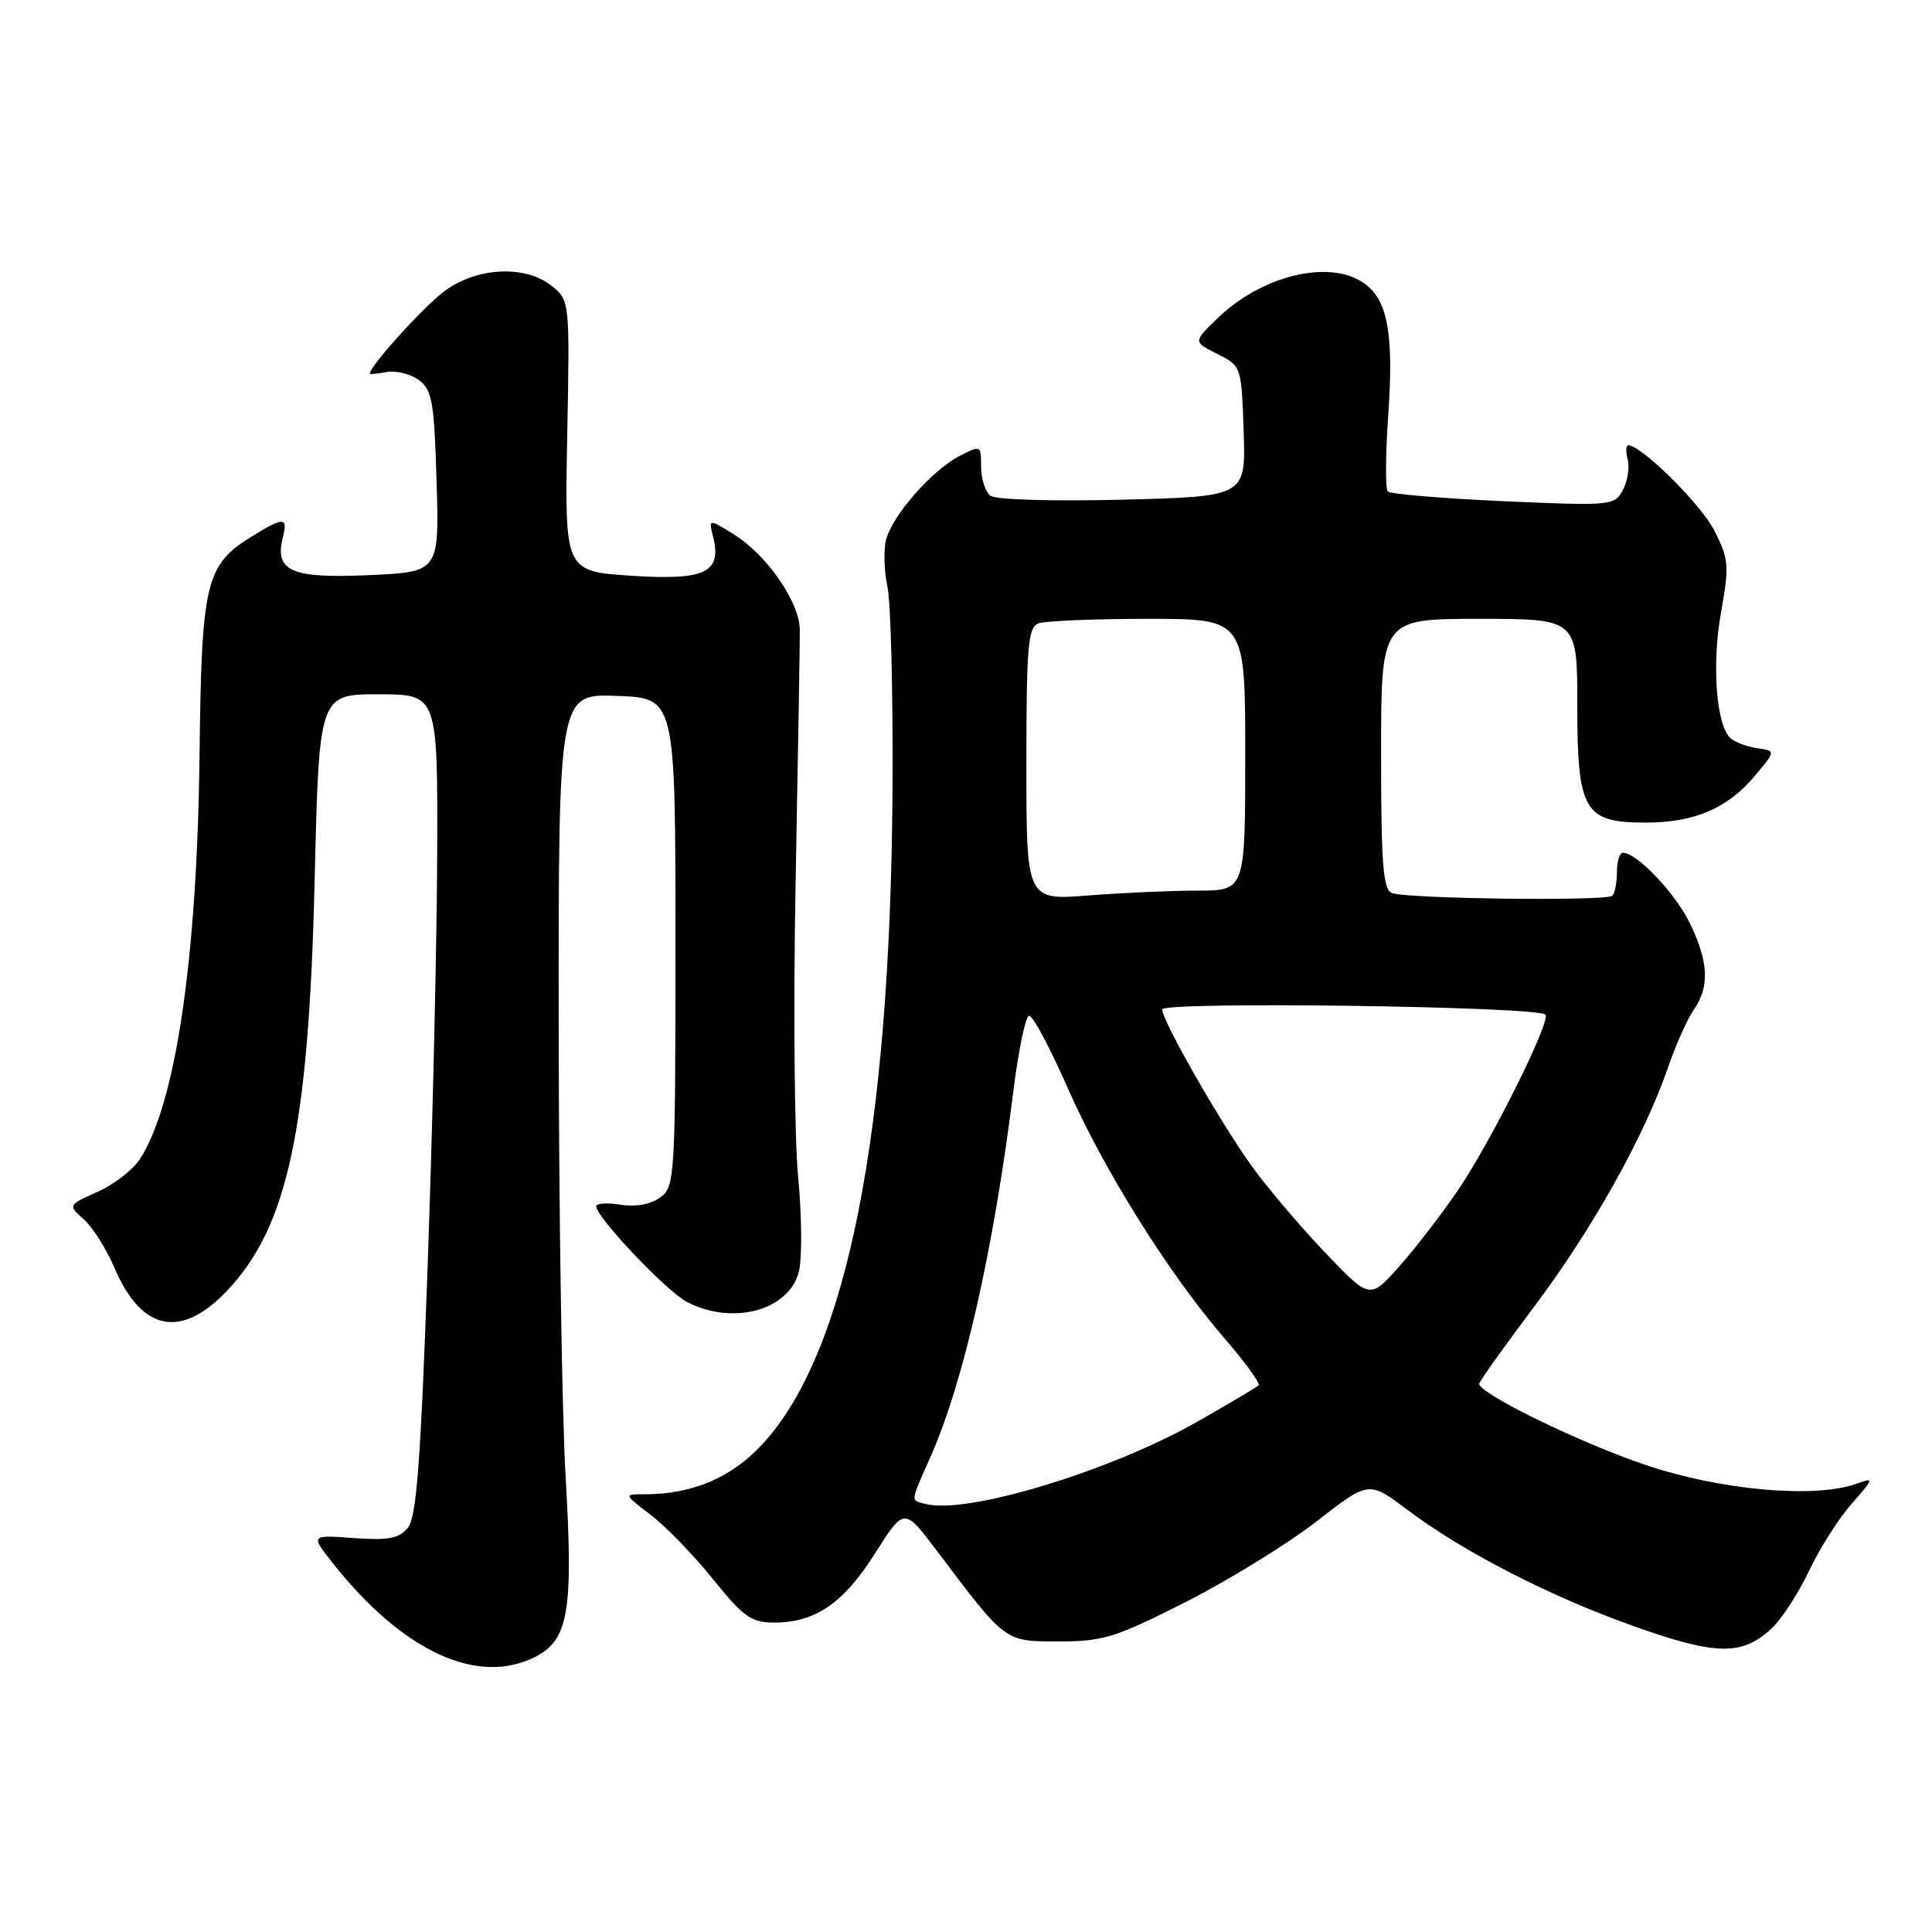 <?xml version="1.0" encoding="UTF-8" standalone="no"?>
<!DOCTYPE svg PUBLIC "-//W3C//DTD SVG 1.1//EN" "http://www.w3.org/Graphics/SVG/1.1/DTD/svg11.dtd" >
<svg xmlns="http://www.w3.org/2000/svg" xmlns:xlink="http://www.w3.org/1999/xlink" version="1.1" viewBox="0 0 256 256">
 <g >
 <path fill="currentColor"
d=" M 71.00 219.50 C 75.34 217.26 75.98 213.39 74.95 195.75 C 74.46 187.36 74.05 160.57 74.03 136.21 C 74.00 91.92 74.00 91.92 81.75 92.21 C 89.50 92.50 89.50 92.50 89.50 124.83 C 89.50 156.00 89.43 157.22 87.50 158.65 C 86.25 159.58 84.28 159.95 82.25 159.63 C 80.46 159.35 79.00 159.44 79.00 159.83 C 79.00 161.29 88.32 171.12 91.05 172.53 C 97.07 175.64 104.46 173.67 105.83 168.59 C 106.29 166.89 106.26 161.22 105.76 156.00 C 105.26 150.78 105.11 133.00 105.43 116.50 C 105.74 100.00 105.99 85.15 105.98 83.50 C 105.97 79.81 101.63 73.53 97.20 70.78 C 93.90 68.74 93.90 68.74 94.49 71.12 C 95.68 75.87 93.45 76.93 83.66 76.29 C 74.82 75.71 74.82 75.71 75.16 57.77 C 75.50 39.93 75.49 39.82 73.14 37.91 C 69.66 35.09 63.24 35.38 58.94 38.54 C 56.21 40.55 49.00 48.50 49.00 49.50 C 49.00 49.62 50.01 49.53 51.25 49.30 C 52.49 49.07 54.40 49.55 55.50 50.36 C 57.26 51.66 57.54 53.23 57.85 63.82 C 58.20 75.79 58.20 75.79 48.85 76.21 C 38.61 76.67 36.36 75.69 37.47 71.25 C 38.17 68.47 37.63 68.45 33.34 71.10 C 27.24 74.87 26.71 77.12 26.44 100.00 C 26.12 127.17 23.28 146.34 18.51 153.63 C 17.59 155.03 15.08 156.96 12.92 157.93 C 8.99 159.68 8.99 159.68 11.13 161.59 C 12.30 162.64 14.12 165.53 15.17 168.00 C 18.75 176.39 23.97 177.46 30.06 171.06 C 38.13 162.57 40.90 149.63 41.69 116.75 C 42.28 92.00 42.28 92.00 50.14 92.00 C 58.00 92.00 58.00 92.00 57.93 113.25 C 57.89 124.94 57.32 149.39 56.67 167.60 C 55.74 193.81 55.19 201.06 54.04 202.45 C 52.87 203.86 51.44 204.13 46.86 203.80 C 41.13 203.38 41.13 203.38 44.12 207.15 C 53.41 218.88 63.36 223.45 71.00 219.50 Z  M 234.79 215.73 C 236.10 214.51 238.31 211.09 239.71 208.15 C 241.10 205.20 243.64 201.20 245.35 199.26 C 248.36 195.83 248.37 195.75 245.98 196.61 C 240.47 198.59 227.92 197.46 218.00 194.10 C 209.31 191.16 196.00 184.66 196.00 183.36 C 196.00 183.07 199.27 178.48 203.27 173.16 C 210.95 162.94 217.88 150.58 221.01 141.47 C 222.05 138.45 223.60 134.99 224.45 133.77 C 226.55 130.77 226.40 127.45 223.92 122.34 C 222.00 118.36 216.90 113.00 215.05 113.00 C 214.61 113.00 214.25 114.14 214.25 115.54 C 214.25 116.94 213.98 118.36 213.64 118.69 C 212.91 119.43 186.43 119.10 184.42 118.33 C 183.27 117.89 183.00 114.43 183.00 99.89 C 183.00 82.00 183.00 82.00 196.00 82.00 C 209.00 82.00 209.00 82.00 209.00 93.50 C 209.00 107.45 209.90 109.00 218.03 109.00 C 224.47 109.00 228.86 107.14 232.45 102.89 C 235.31 99.50 235.31 99.50 232.90 99.15 C 231.58 98.96 229.99 98.39 229.36 97.87 C 227.42 96.28 226.79 88.16 228.05 81.11 C 229.15 74.93 229.08 74.09 227.15 70.29 C 225.37 66.80 217.49 59.00 215.74 59.00 C 215.44 59.00 215.41 59.85 215.68 60.90 C 215.96 61.94 215.67 63.76 215.04 64.93 C 213.93 67.01 213.51 67.04 199.20 66.41 C 191.11 66.04 184.23 65.47 183.89 65.12 C 183.56 64.78 183.58 60.23 183.95 55.00 C 184.70 44.20 183.88 39.73 180.74 37.53 C 176.16 34.32 167.21 36.47 161.30 42.20 C 158.10 45.30 158.10 45.30 161.30 46.90 C 164.49 48.50 164.50 48.53 164.79 57.14 C 165.07 65.79 165.07 65.79 148.79 66.21 C 139.54 66.44 131.96 66.22 131.25 65.69 C 130.56 65.18 130.00 63.45 130.00 61.85 C 130.00 58.98 129.97 58.97 127.15 60.42 C 123.48 62.32 118.21 68.33 117.41 71.52 C 117.06 72.89 117.15 75.69 117.59 77.75 C 118.04 79.81 118.34 92.02 118.26 104.89 C 117.97 150.24 112.21 179.23 101.06 191.32 C 96.92 195.81 91.78 198.00 85.38 198.00 C 82.64 198.00 82.64 198.00 86.24 200.75 C 88.23 202.26 91.93 206.09 94.48 209.25 C 98.52 214.27 99.55 215.00 102.60 215.00 C 108.03 215.00 111.79 212.42 115.96 205.81 C 119.81 199.74 119.81 199.74 124.15 205.50 C 133.34 217.69 133.08 217.50 140.32 217.50 C 146.17 217.50 147.83 216.98 157.16 212.25 C 162.84 209.36 170.62 204.57 174.43 201.61 C 181.37 196.21 181.37 196.21 186.43 200.02 C 193.91 205.65 205.40 211.55 216.60 215.52 C 227.47 219.38 230.86 219.42 234.79 215.73 Z  M 122.75 199.30 C 120.59 198.75 120.54 199.29 123.37 192.87 C 127.72 182.99 131.69 165.40 134.27 144.60 C 134.95 139.15 135.89 134.65 136.36 134.60 C 136.84 134.54 139.12 138.81 141.44 144.09 C 146.24 154.99 154.86 168.77 162.22 177.30 C 164.98 180.49 167.02 183.31 166.78 183.56 C 166.53 183.81 162.87 185.98 158.65 188.38 C 147.22 194.90 128.21 200.67 122.75 199.30 Z  M 175.47 165.85 C 172.15 162.36 167.82 157.25 165.85 154.50 C 161.60 148.57 154.00 135.27 154.00 133.75 C 154.00 132.67 203.67 133.34 204.77 134.44 C 205.56 135.23 197.58 151.26 193.19 157.71 C 191.02 160.89 187.50 165.46 185.37 167.85 C 181.50 172.19 181.50 172.19 175.47 165.85 Z  M 136.00 101.26 C 136.00 85.73 136.22 83.13 137.58 82.61 C 138.45 82.27 144.98 82.00 152.08 82.00 C 165.00 82.00 165.00 82.00 165.00 100.00 C 165.00 118.00 165.00 118.00 158.75 118.01 C 155.31 118.01 148.79 118.30 144.25 118.65 C 136.00 119.30 136.00 119.30 136.00 101.26 Z "/>
</g>
</svg>